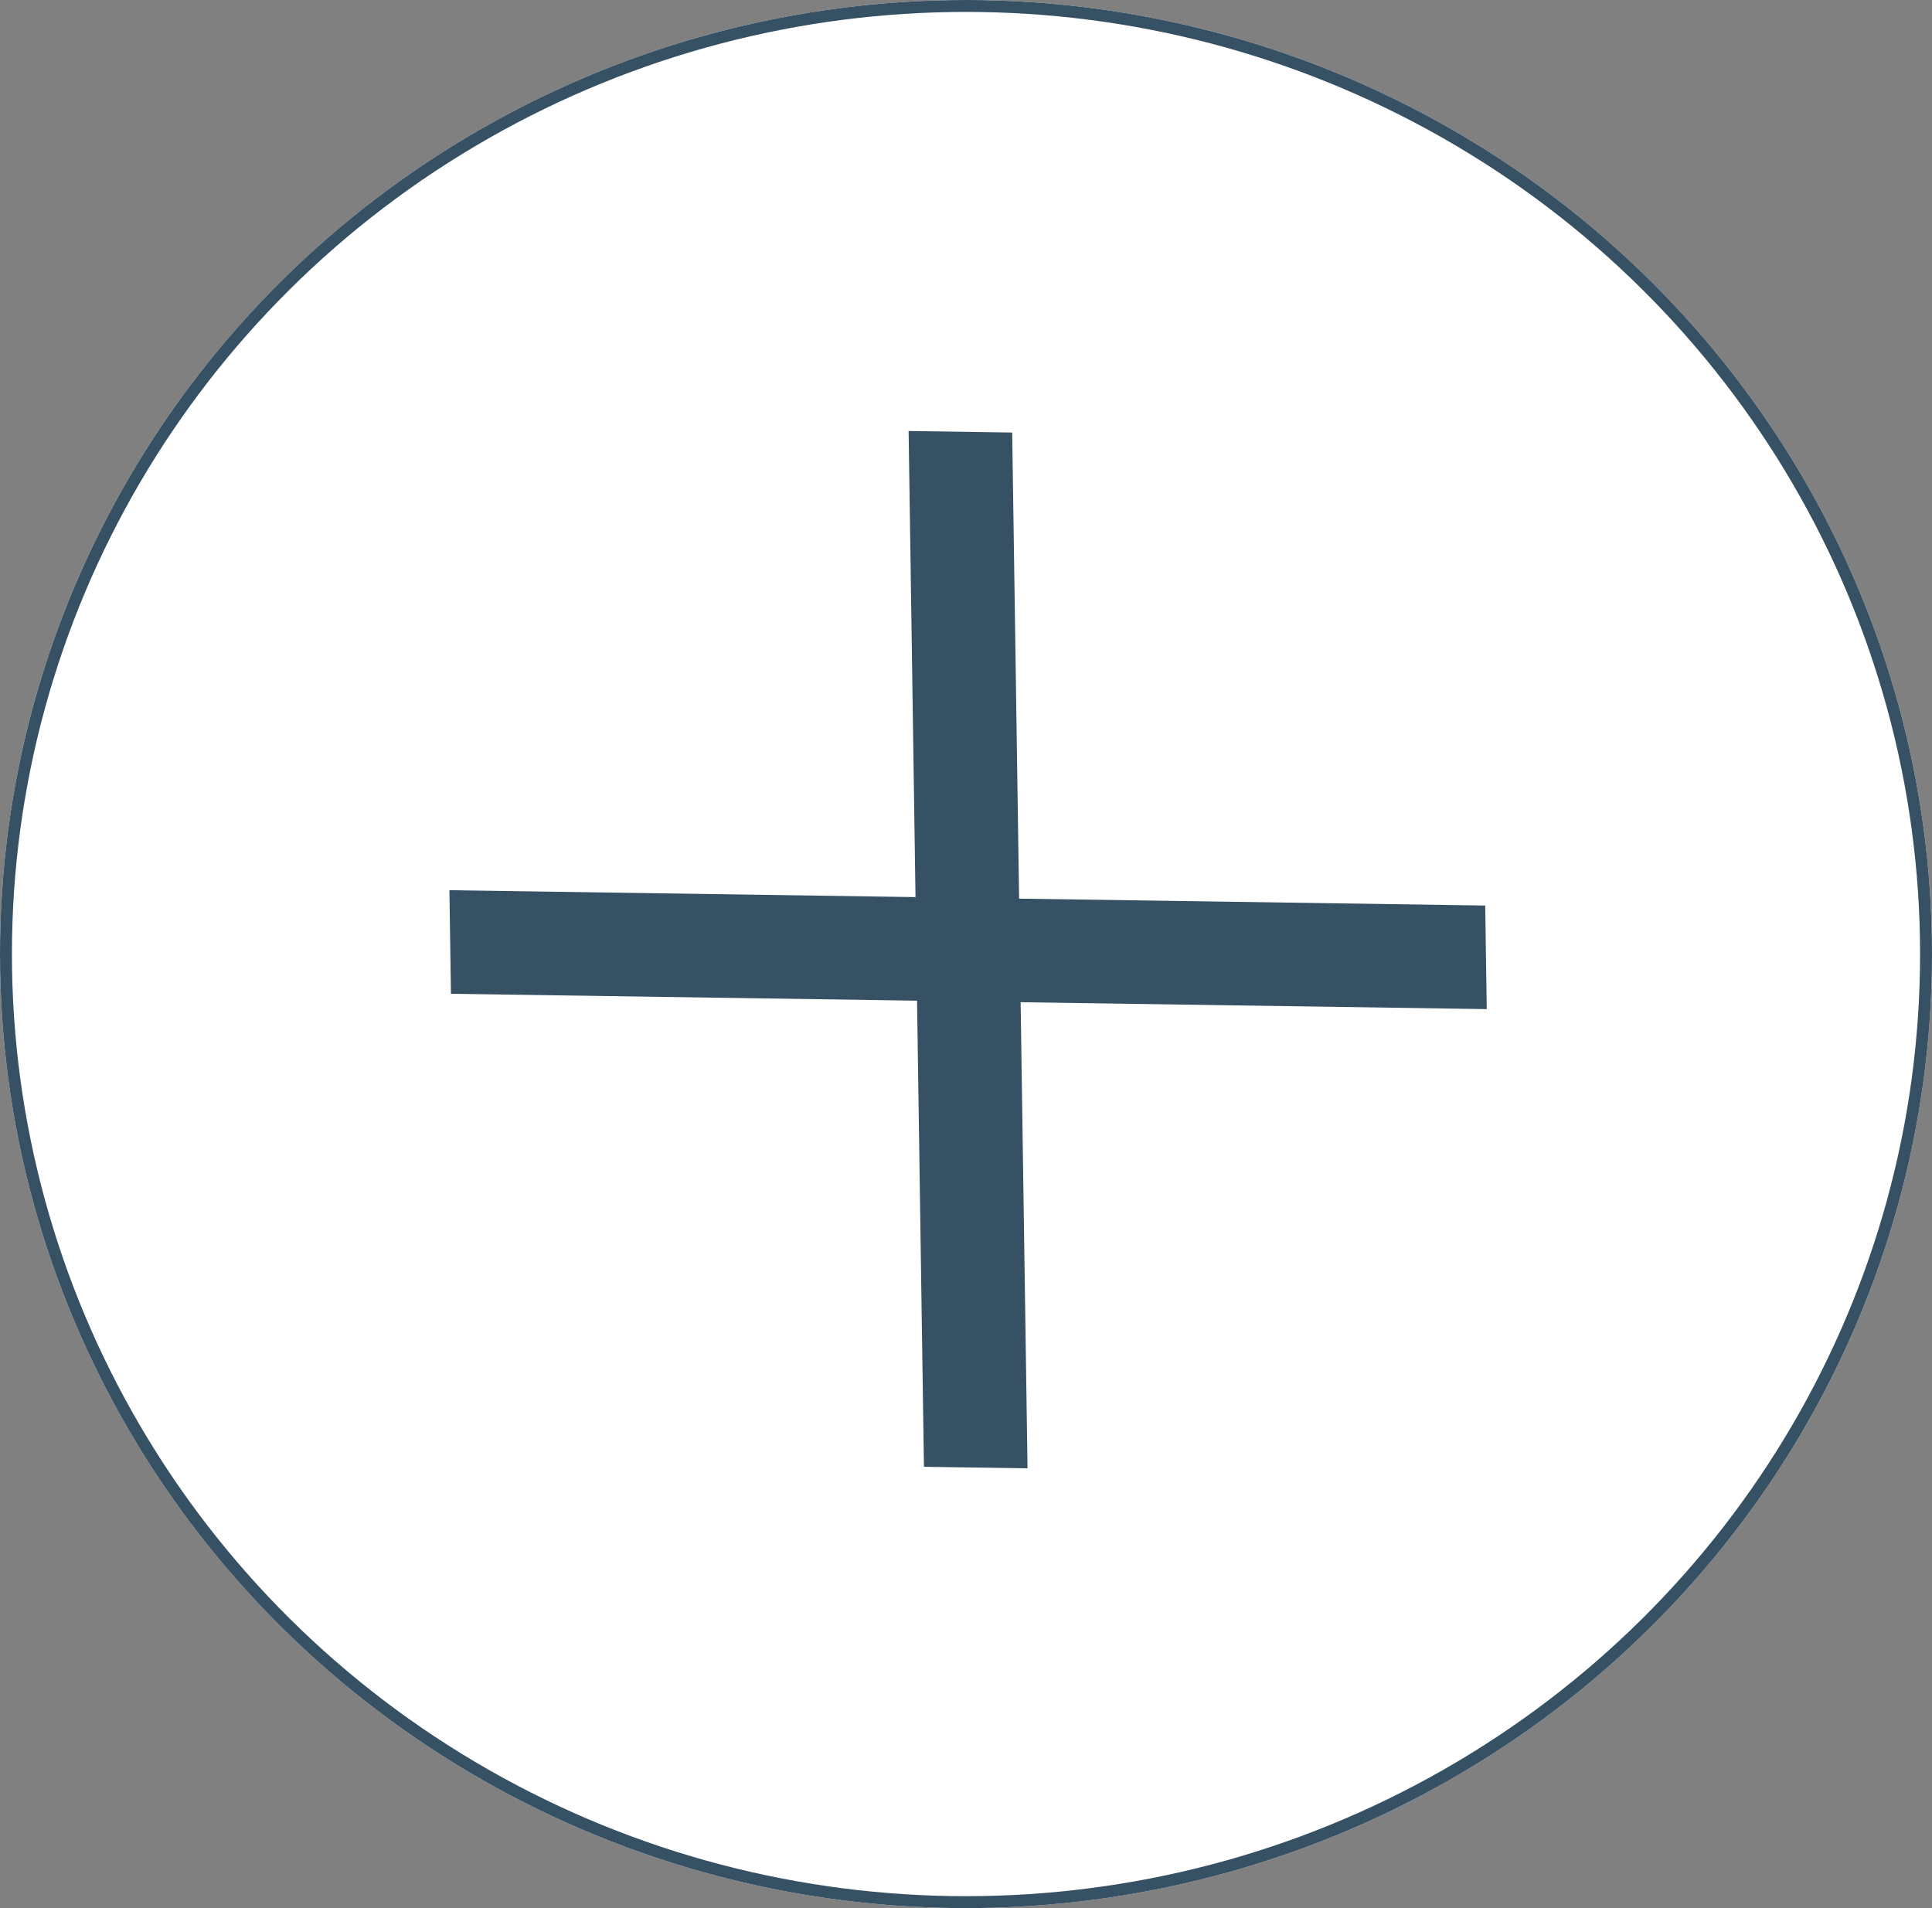 <svg xmlns="http://www.w3.org/2000/svg" width="162" height="160" viewBox="0 0 162 160">
  <rect x="0" y="0" width="162" height="160" fill="#808080" stroke="none"/>
  <g id="Groupe_185" data-name="Groupe 185" transform="translate(-441 -620)">
    <g id="Ellipse_281" data-name="Ellipse 281" transform="translate(441 620)" fill="#fff" stroke="#365064" stroke-width="1">
      <ellipse cx="81" cy="80" rx="81" ry="80" stroke="none"/>
      <ellipse cx="81" cy="80" rx="80.5" ry="79.5" fill="none"/>
    </g>
    <g id="Cancel" transform="translate(521.467 651.863) rotate(45)">
      <path id="Union_3" data-name="Union 3" d="M34.277,39.329,6.233,66.555,0,60.505,28.045,33.278,0,6.051,6.231,0,34.278,27.227,62.323,0l6.233,6.05L40.51,33.278,68.556,60.505l-6.233,6.051Z" fill="#365064"/>
    </g>
  </g>
</svg>